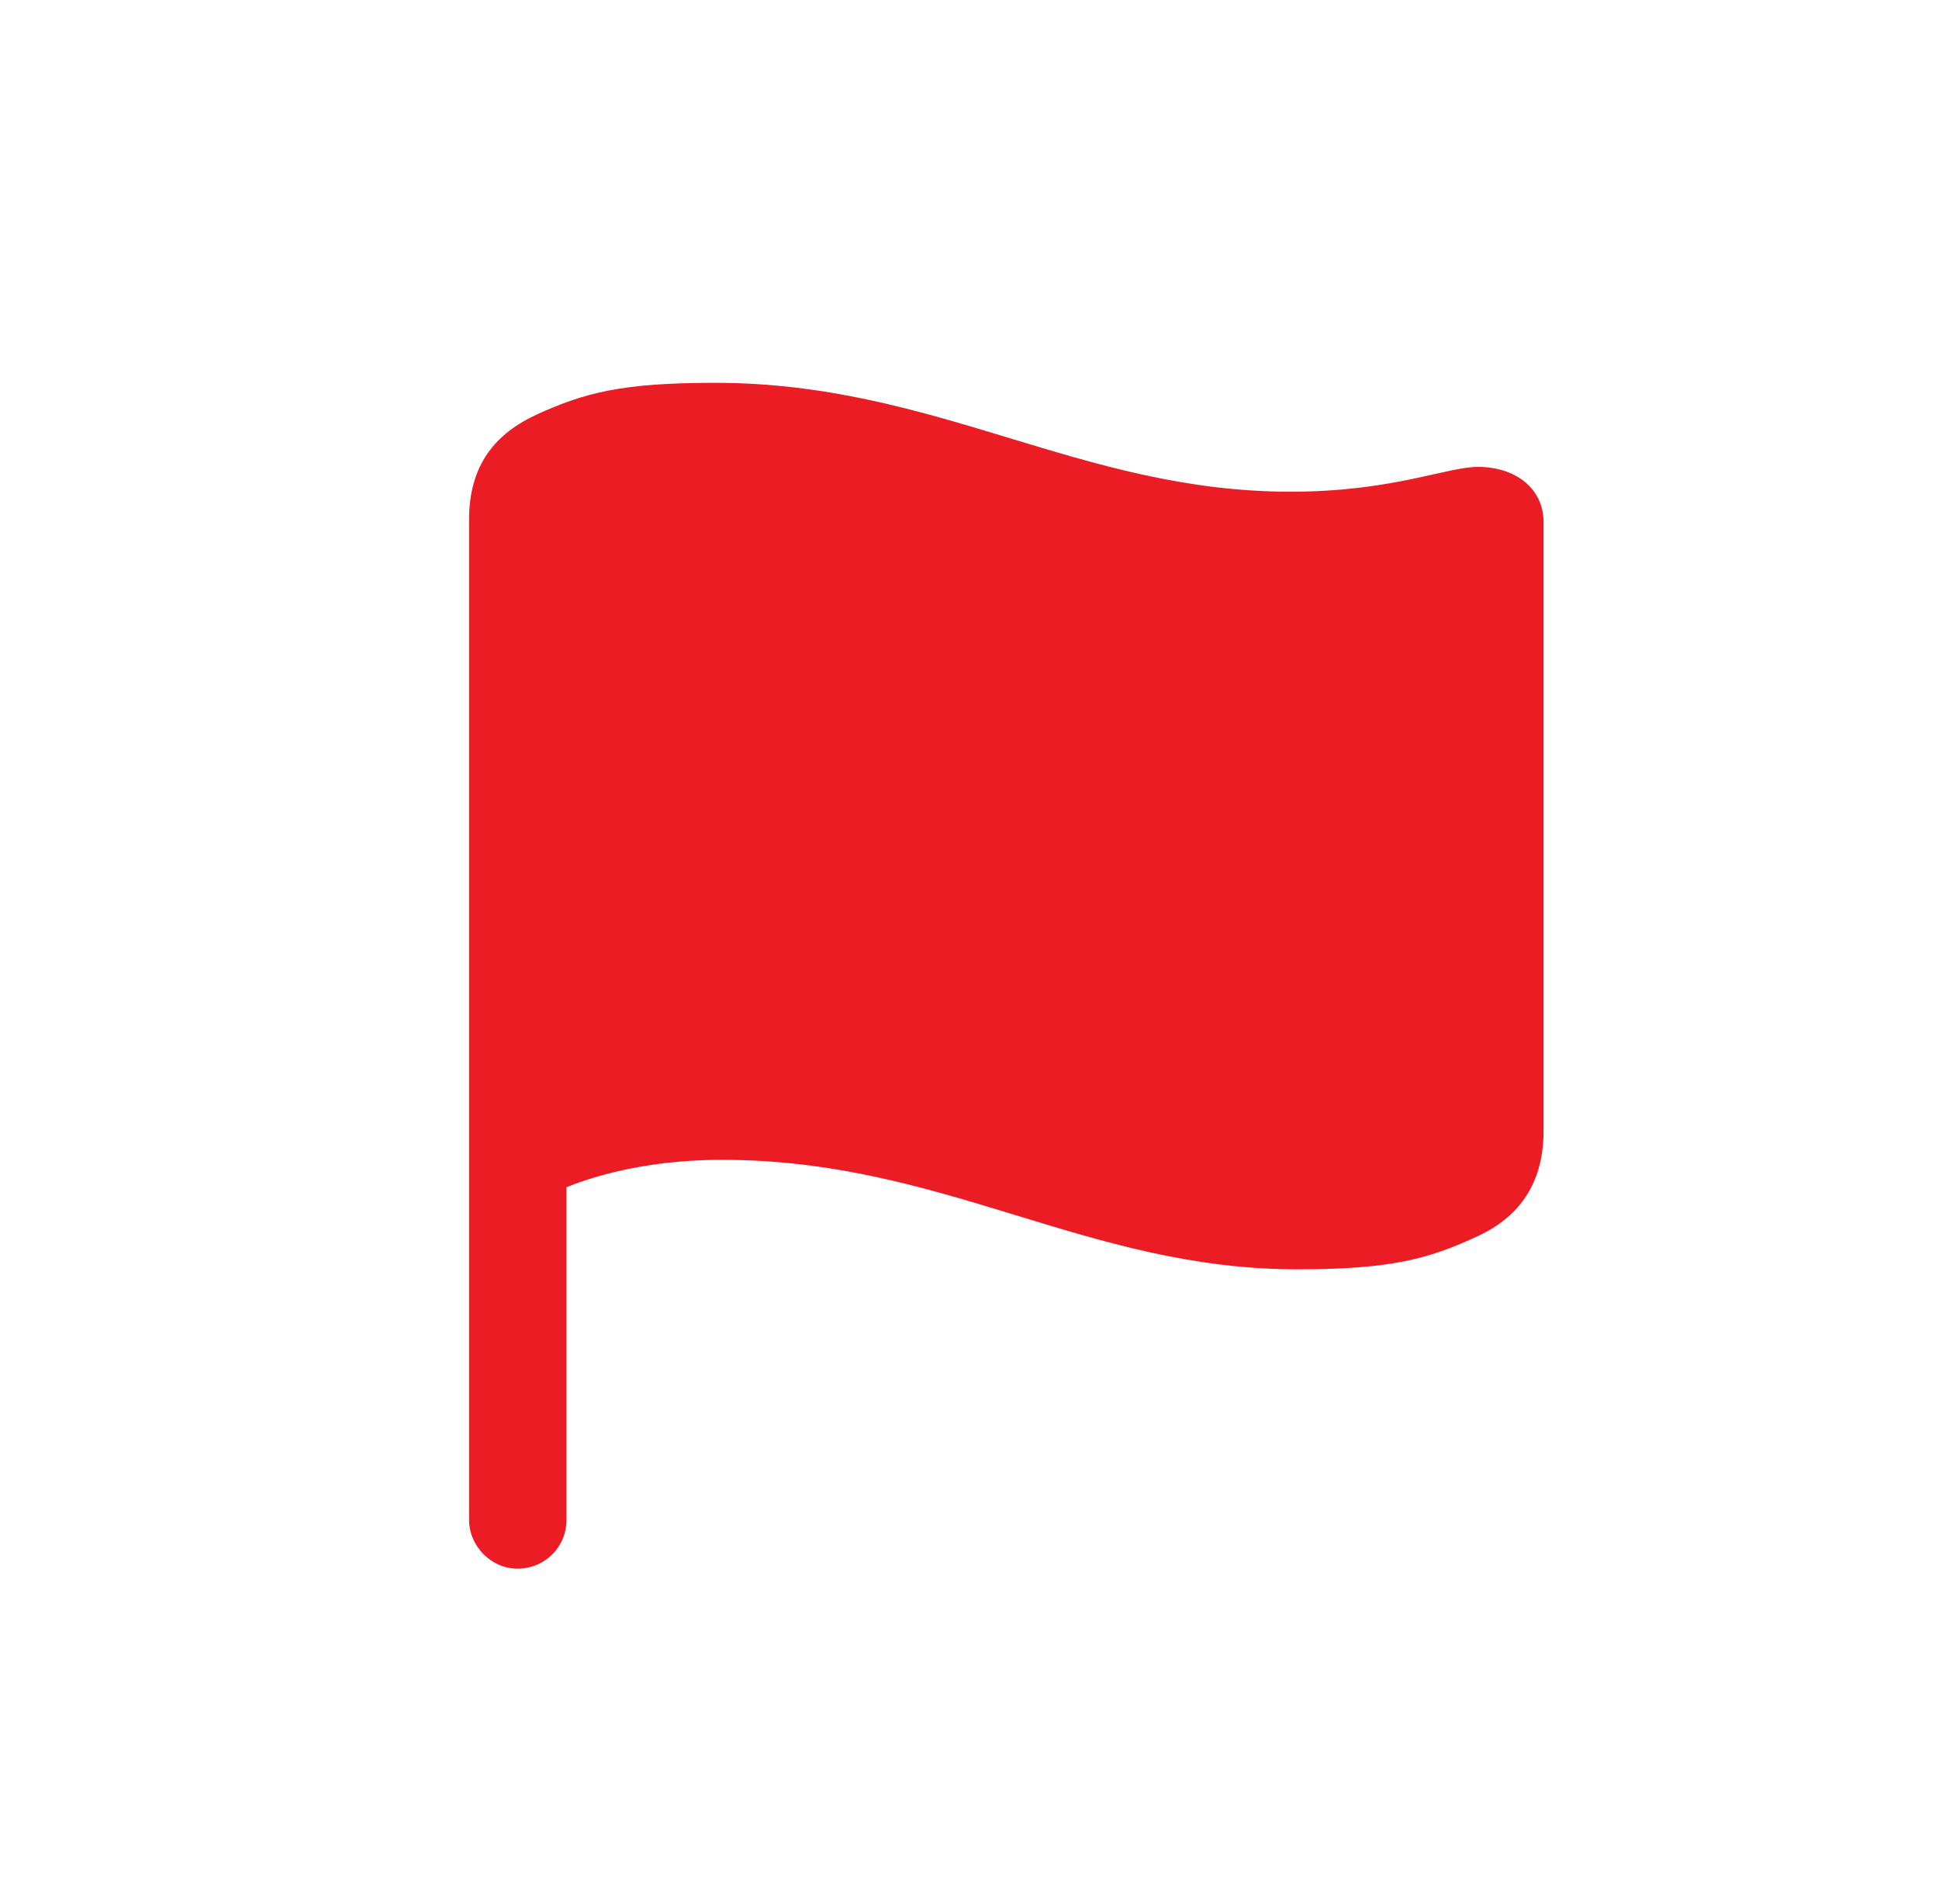 <svg width="55" height="54" viewBox="0 0 55 54" fill="none" xmlns="http://www.w3.org/2000/svg">
<path d="M14.678 44.498C15.455 44.498 16.069 43.884 16.069 43.107V33.677C16.521 33.496 18.075 32.9 20.477 32.9C26.783 32.9 30.794 36.007 36.81 36.007C39.465 36.007 40.531 35.7 41.832 35.104C43.024 34.58 43.783 33.641 43.783 32.087V14.815C43.783 13.84 42.97 13.244 41.922 13.244C41.037 13.244 39.483 13.948 36.611 13.948C30.613 13.948 26.566 10.859 20.279 10.859C17.623 10.859 16.575 11.148 15.256 11.744C14.064 12.286 13.305 13.171 13.305 14.743V43.107C13.305 43.866 13.938 44.498 14.678 44.498Z" fill="#EC1C24"/>
</svg>
